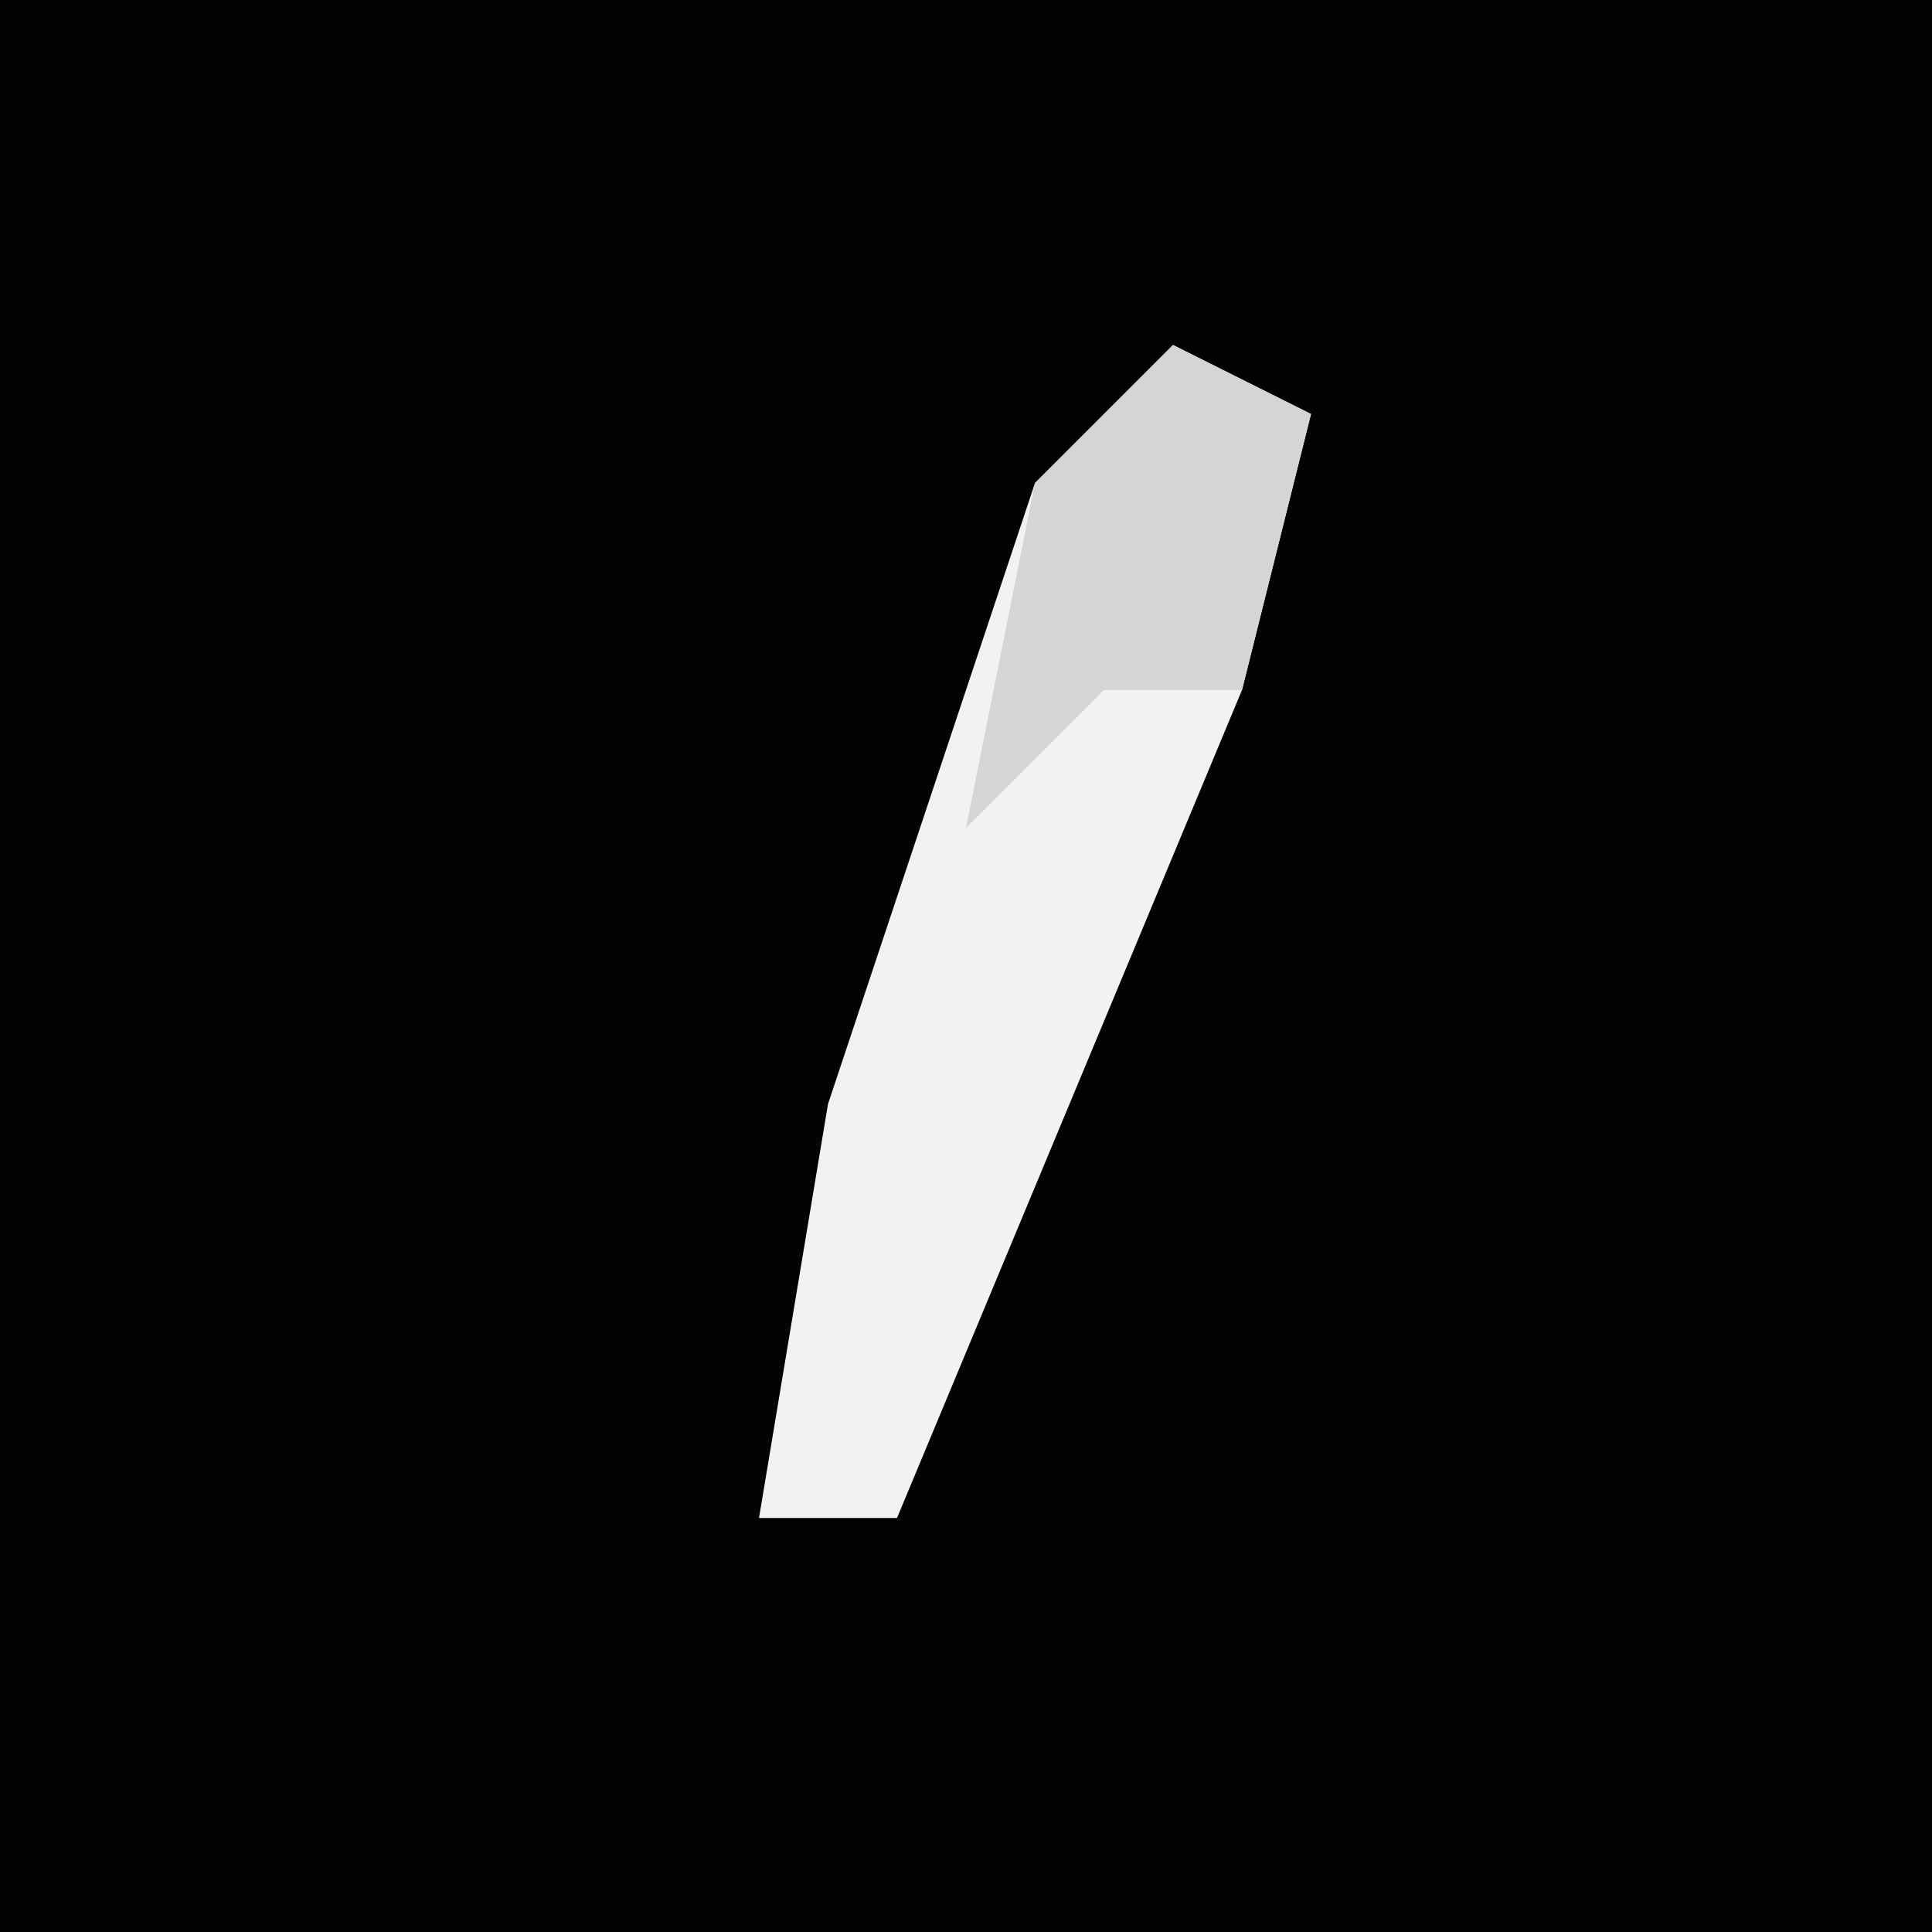 <?xml version="1.0" encoding="UTF-8"?>
<svg version="1.1" xmlns="http://www.w3.org/2000/svg" width="28" height="28">
<path d="M0,0 L28,0 L28,28 L0,28 Z " fill="#030303" transform="translate(0,0)"/>
<path d="M0,0 L2,1 L1,5 L-4,17 L-6,17 L-5,11 L-2,2 Z " fill="#F2F2F2" transform="translate(17,5)"/>
<path d="M0,0 L2,1 L1,5 L-1,5 L-3,7 L-2,2 Z " fill="#D5D5D5" transform="translate(17,5)"/>
</svg>
